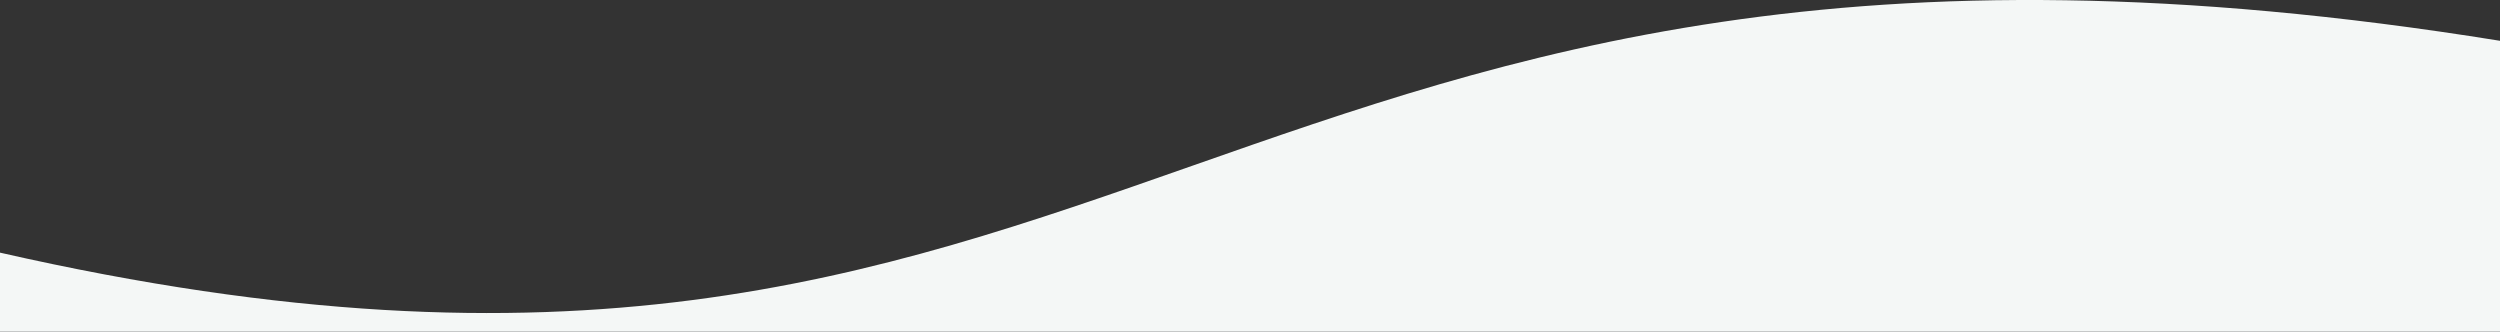 <?xml version="1.0" encoding="UTF-8"?>
<svg width="1440px" height="191px" viewBox="0 0 1440 191" version="1.1" xmlns="http://www.w3.org/2000/svg" xmlns:xlink="http://www.w3.org/1999/xlink">
    <rect x="0" y="0" width="1440" height="191" fill="#333333" stroke="none"/>
    <title>Rectangle 5</title>
    <g id="March-2021" stroke="none" stroke-width="1" fill="none" fill-rule="evenodd">
        <g id="Employers-Copy" transform="translate(0, -1919)" fill="#f4f7f6">
            <path d="M1440,1942.502 L1440,2110 L0,2110 L0,2064.521 L0,2064.521 C661,2214.957 690,1821.446 1440,1942.502 Z" id="Rectangle-5"></path>
        </g>
    </g>
</svg>